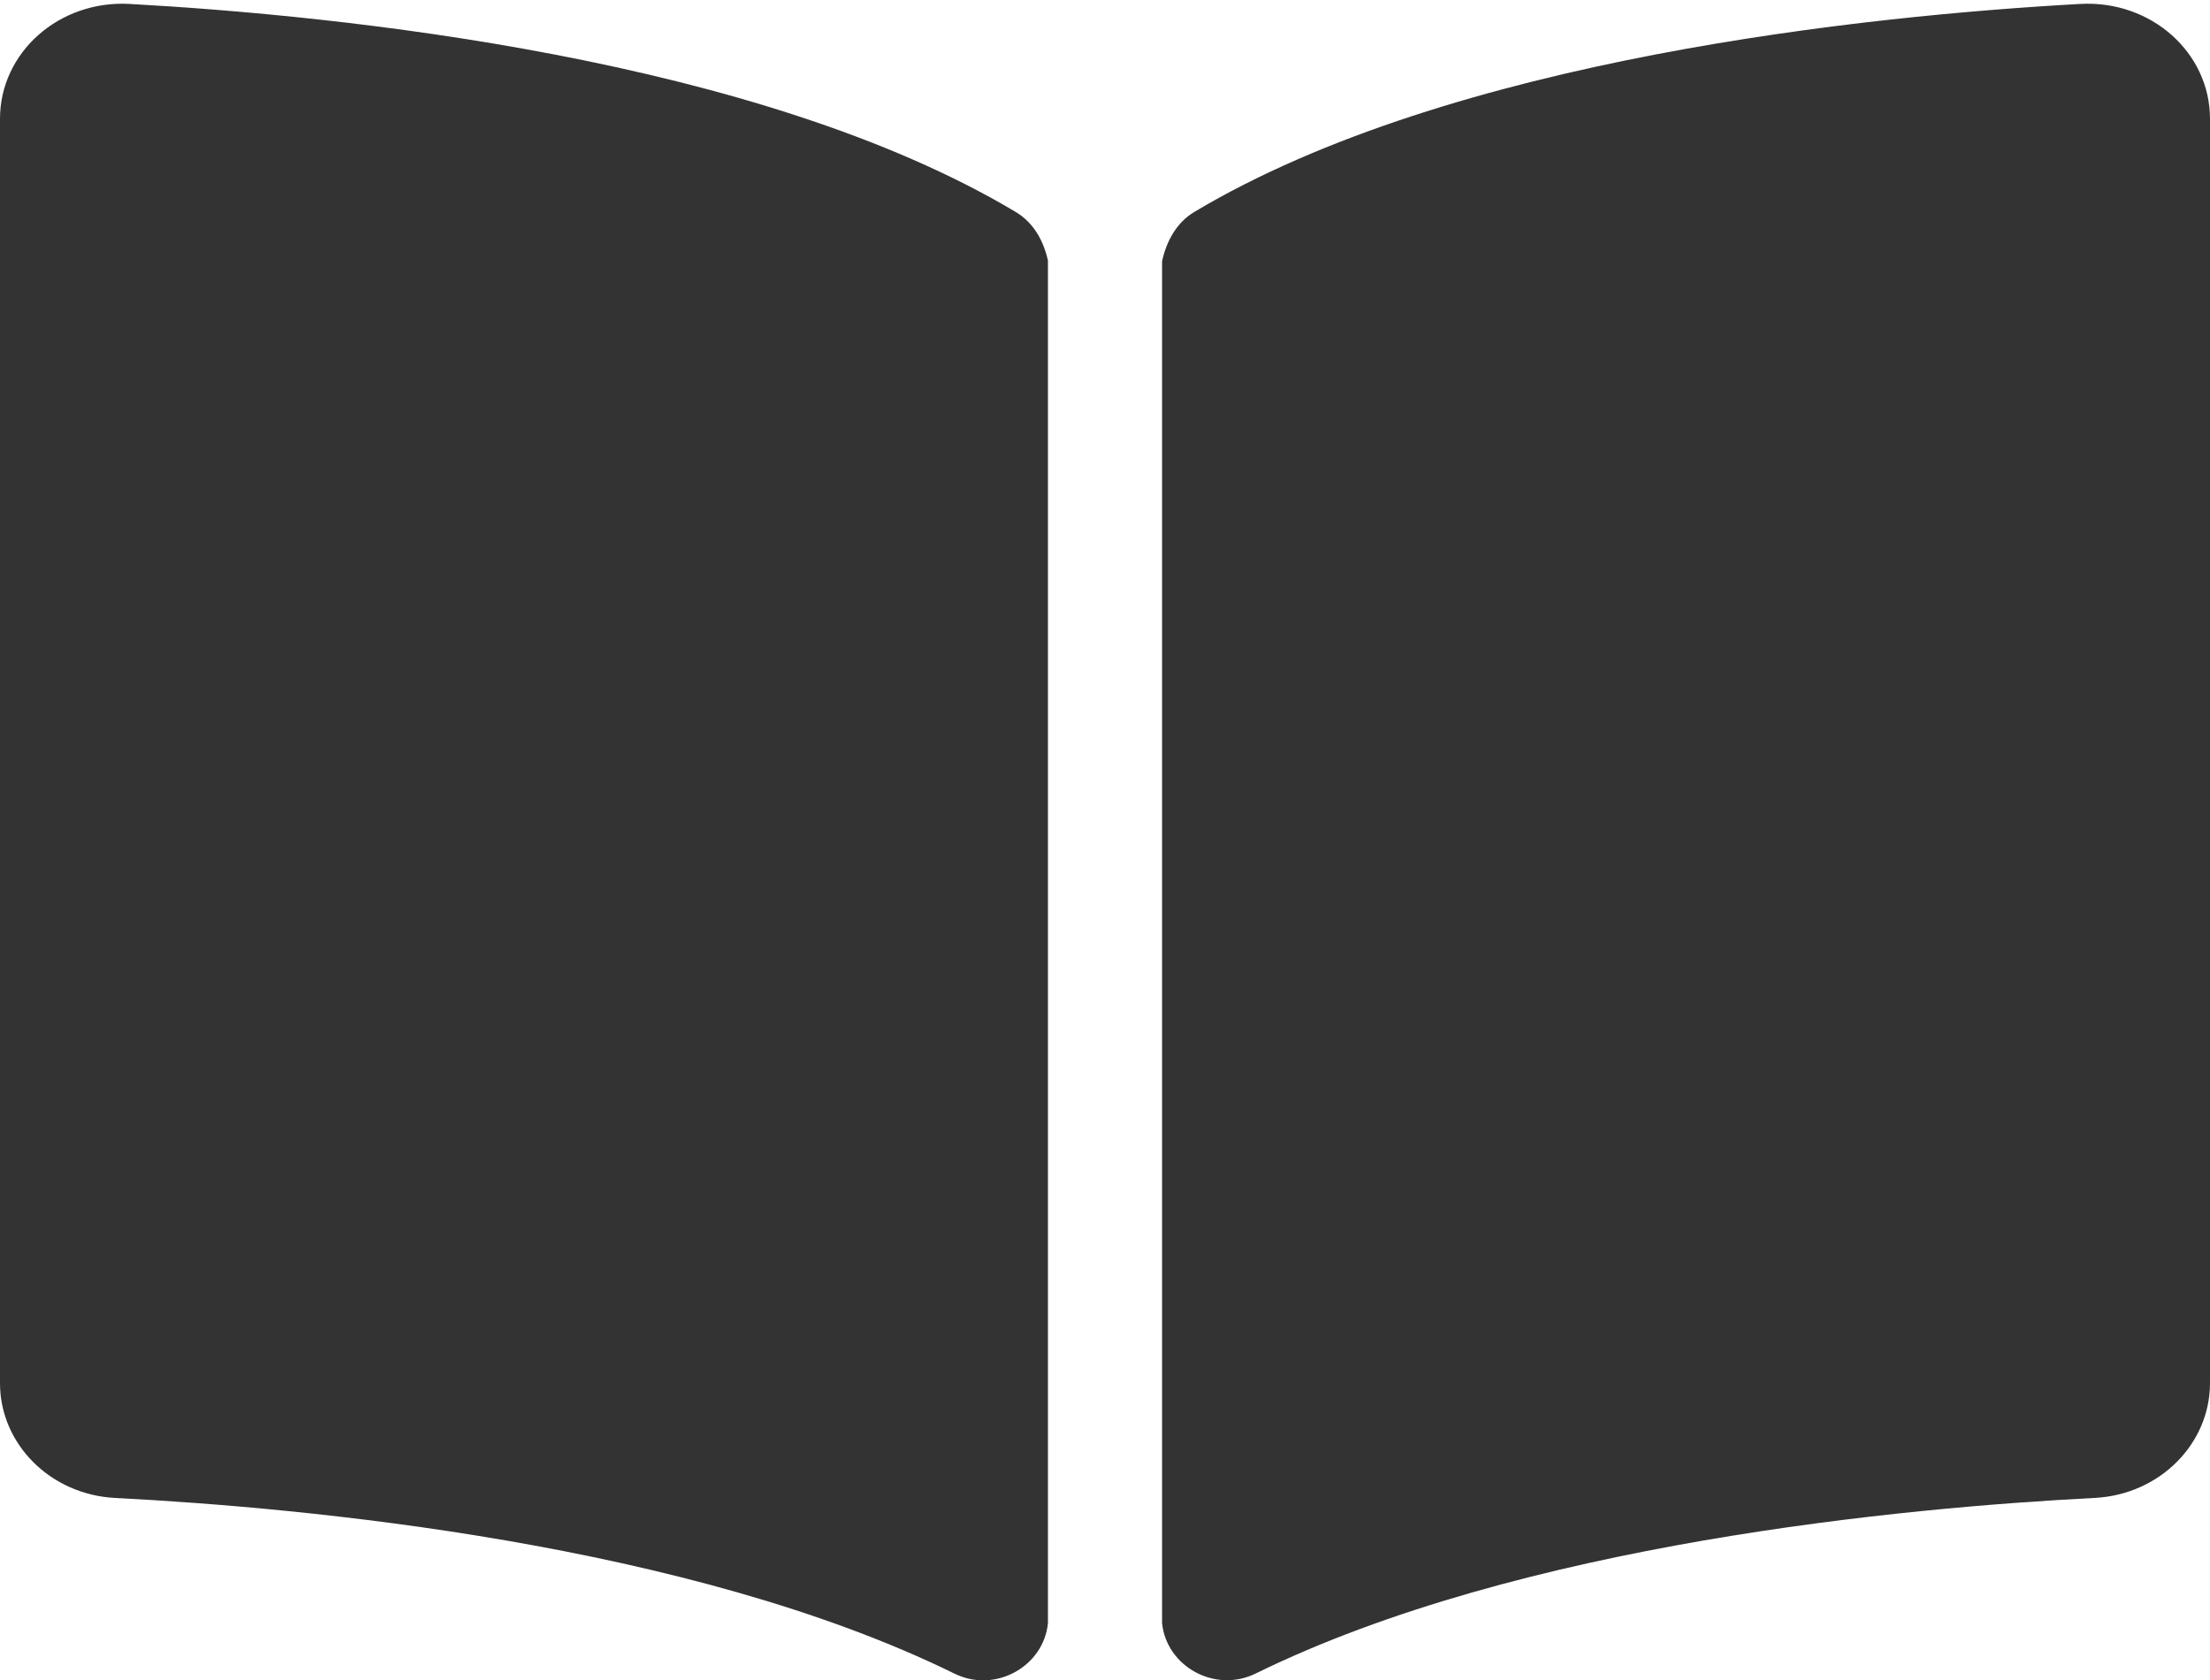 ﻿<?xml version="1.0" encoding="utf-8"?>
<svg version="1.1" xmlns:xlink="http://www.w3.org/1999/xlink" width="213px" height="162px" xmlns="http://www.w3.org/2000/svg">
  <g transform="matrix(1 0 0 1 -617 -461 )">
    <path d="M 213 11.455  C 213 5.066  207.32 0.004  200.508 0.379  C 180.244 1.501  139.966 5.585  115.101 20.436  C 113.386 21.46  112.413 23.283  112 25.188  L 112 156.473  C 112.413 160.64  117.083 163.274  121.022 161.34  C 146.604 148.777  183.602 145.349  201.895 144.411  C 208.141 144.09  212.996 139.205  213 133.349  L 213 11.455  Z M 101 25.123  C 100.583 23.214  99.614 21.464  97.895 20.436  C 73.034 5.585  32.756 1.505  12.492 0.379  C 5.68 0.004  0 5.066  0 11.455  L 0 133.352  C 0 139.212  4.855 144.097  11.101 144.415  C 29.402 145.353  66.418 148.784  92 161.354  C 95.928 163.284  100.583 160.654  101 156.498  L 101 25.123  Z " fill-rule="nonzero" fill="#333333" stroke="none" transform="matrix(1 0 0 1 617 461 )" />
  </g>
</svg>